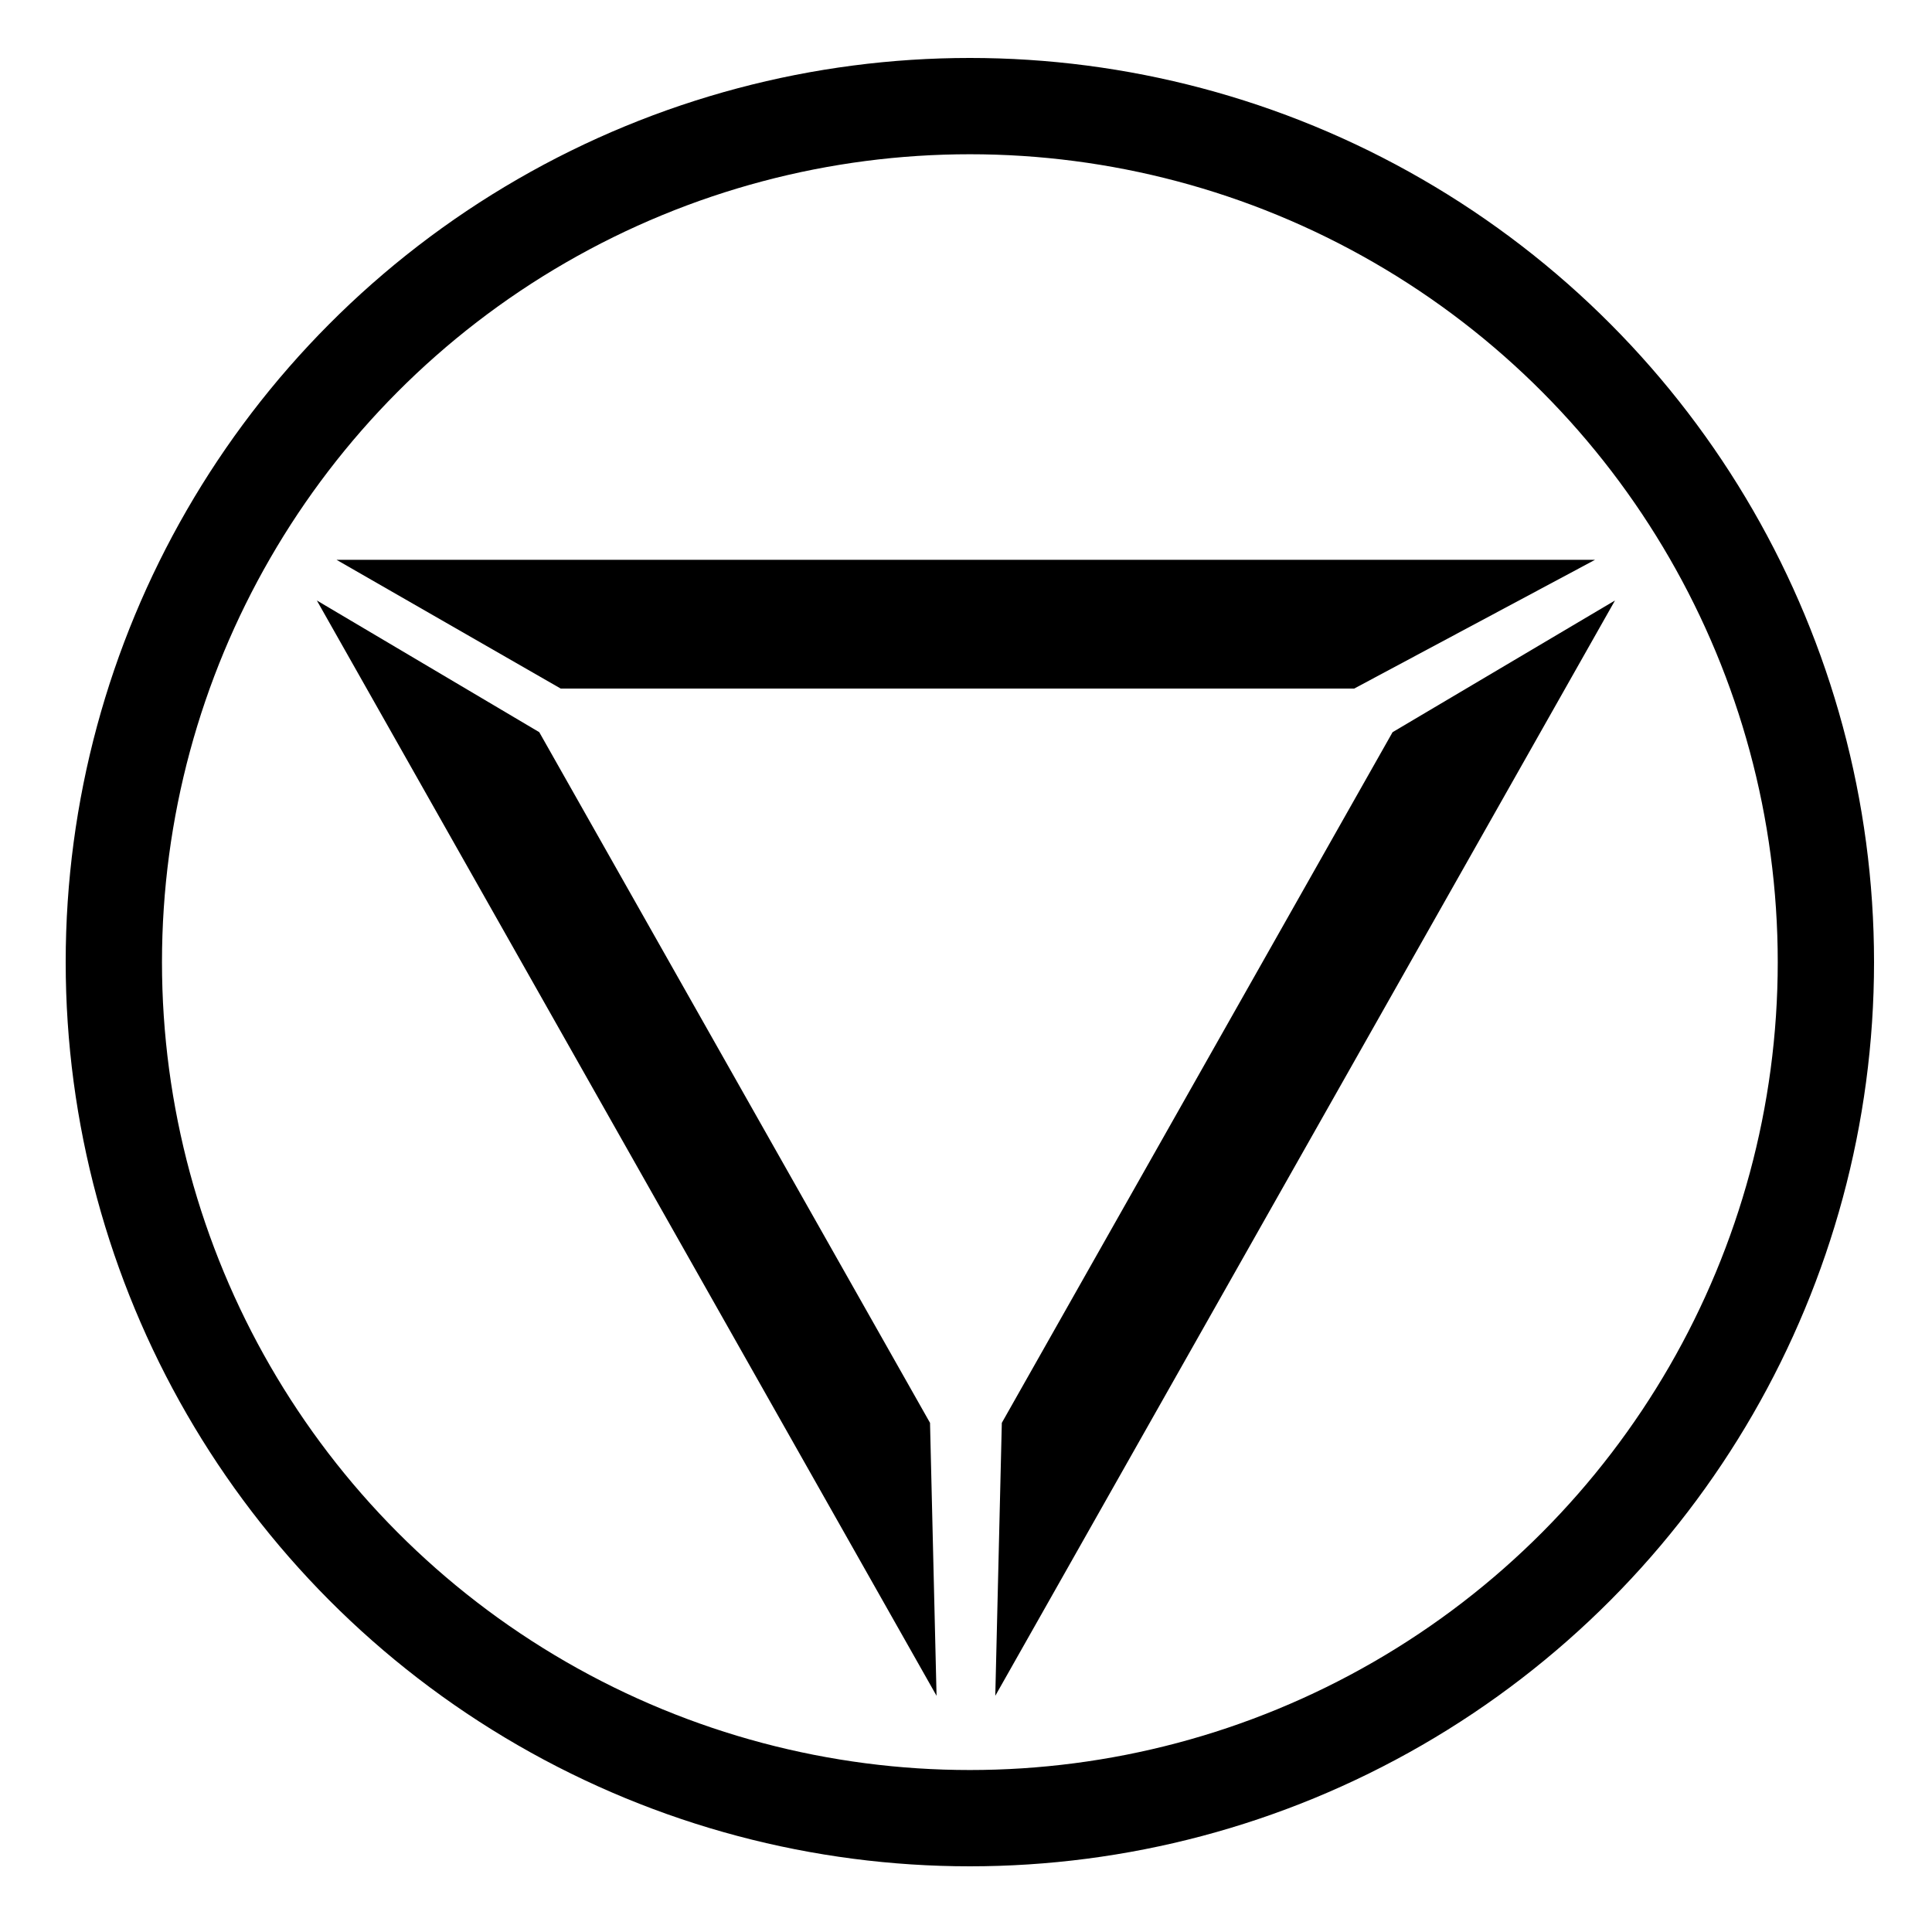<svg width="500" height="500" viewBox="0 0 500 500" fill="none" xmlns="http://www.w3.org/2000/svg">
<circle cx="251" cy="249" r="221.54" stroke="black" stroke-width="24.92"/>
<path d="M412.791 144.88H87.096L145.102 178.194H350.474L412.791 144.88Z" fill="black"/>
<path d="M257.579 438.875L417.958 155.405L360.4 189.486L259.27 368.233L257.579 438.875Z" fill="black"/>
<path d="M242.38 438.875L82 155.405L139.559 189.486L240.689 368.233L242.38 438.875Z" fill="black"/>
</svg>
